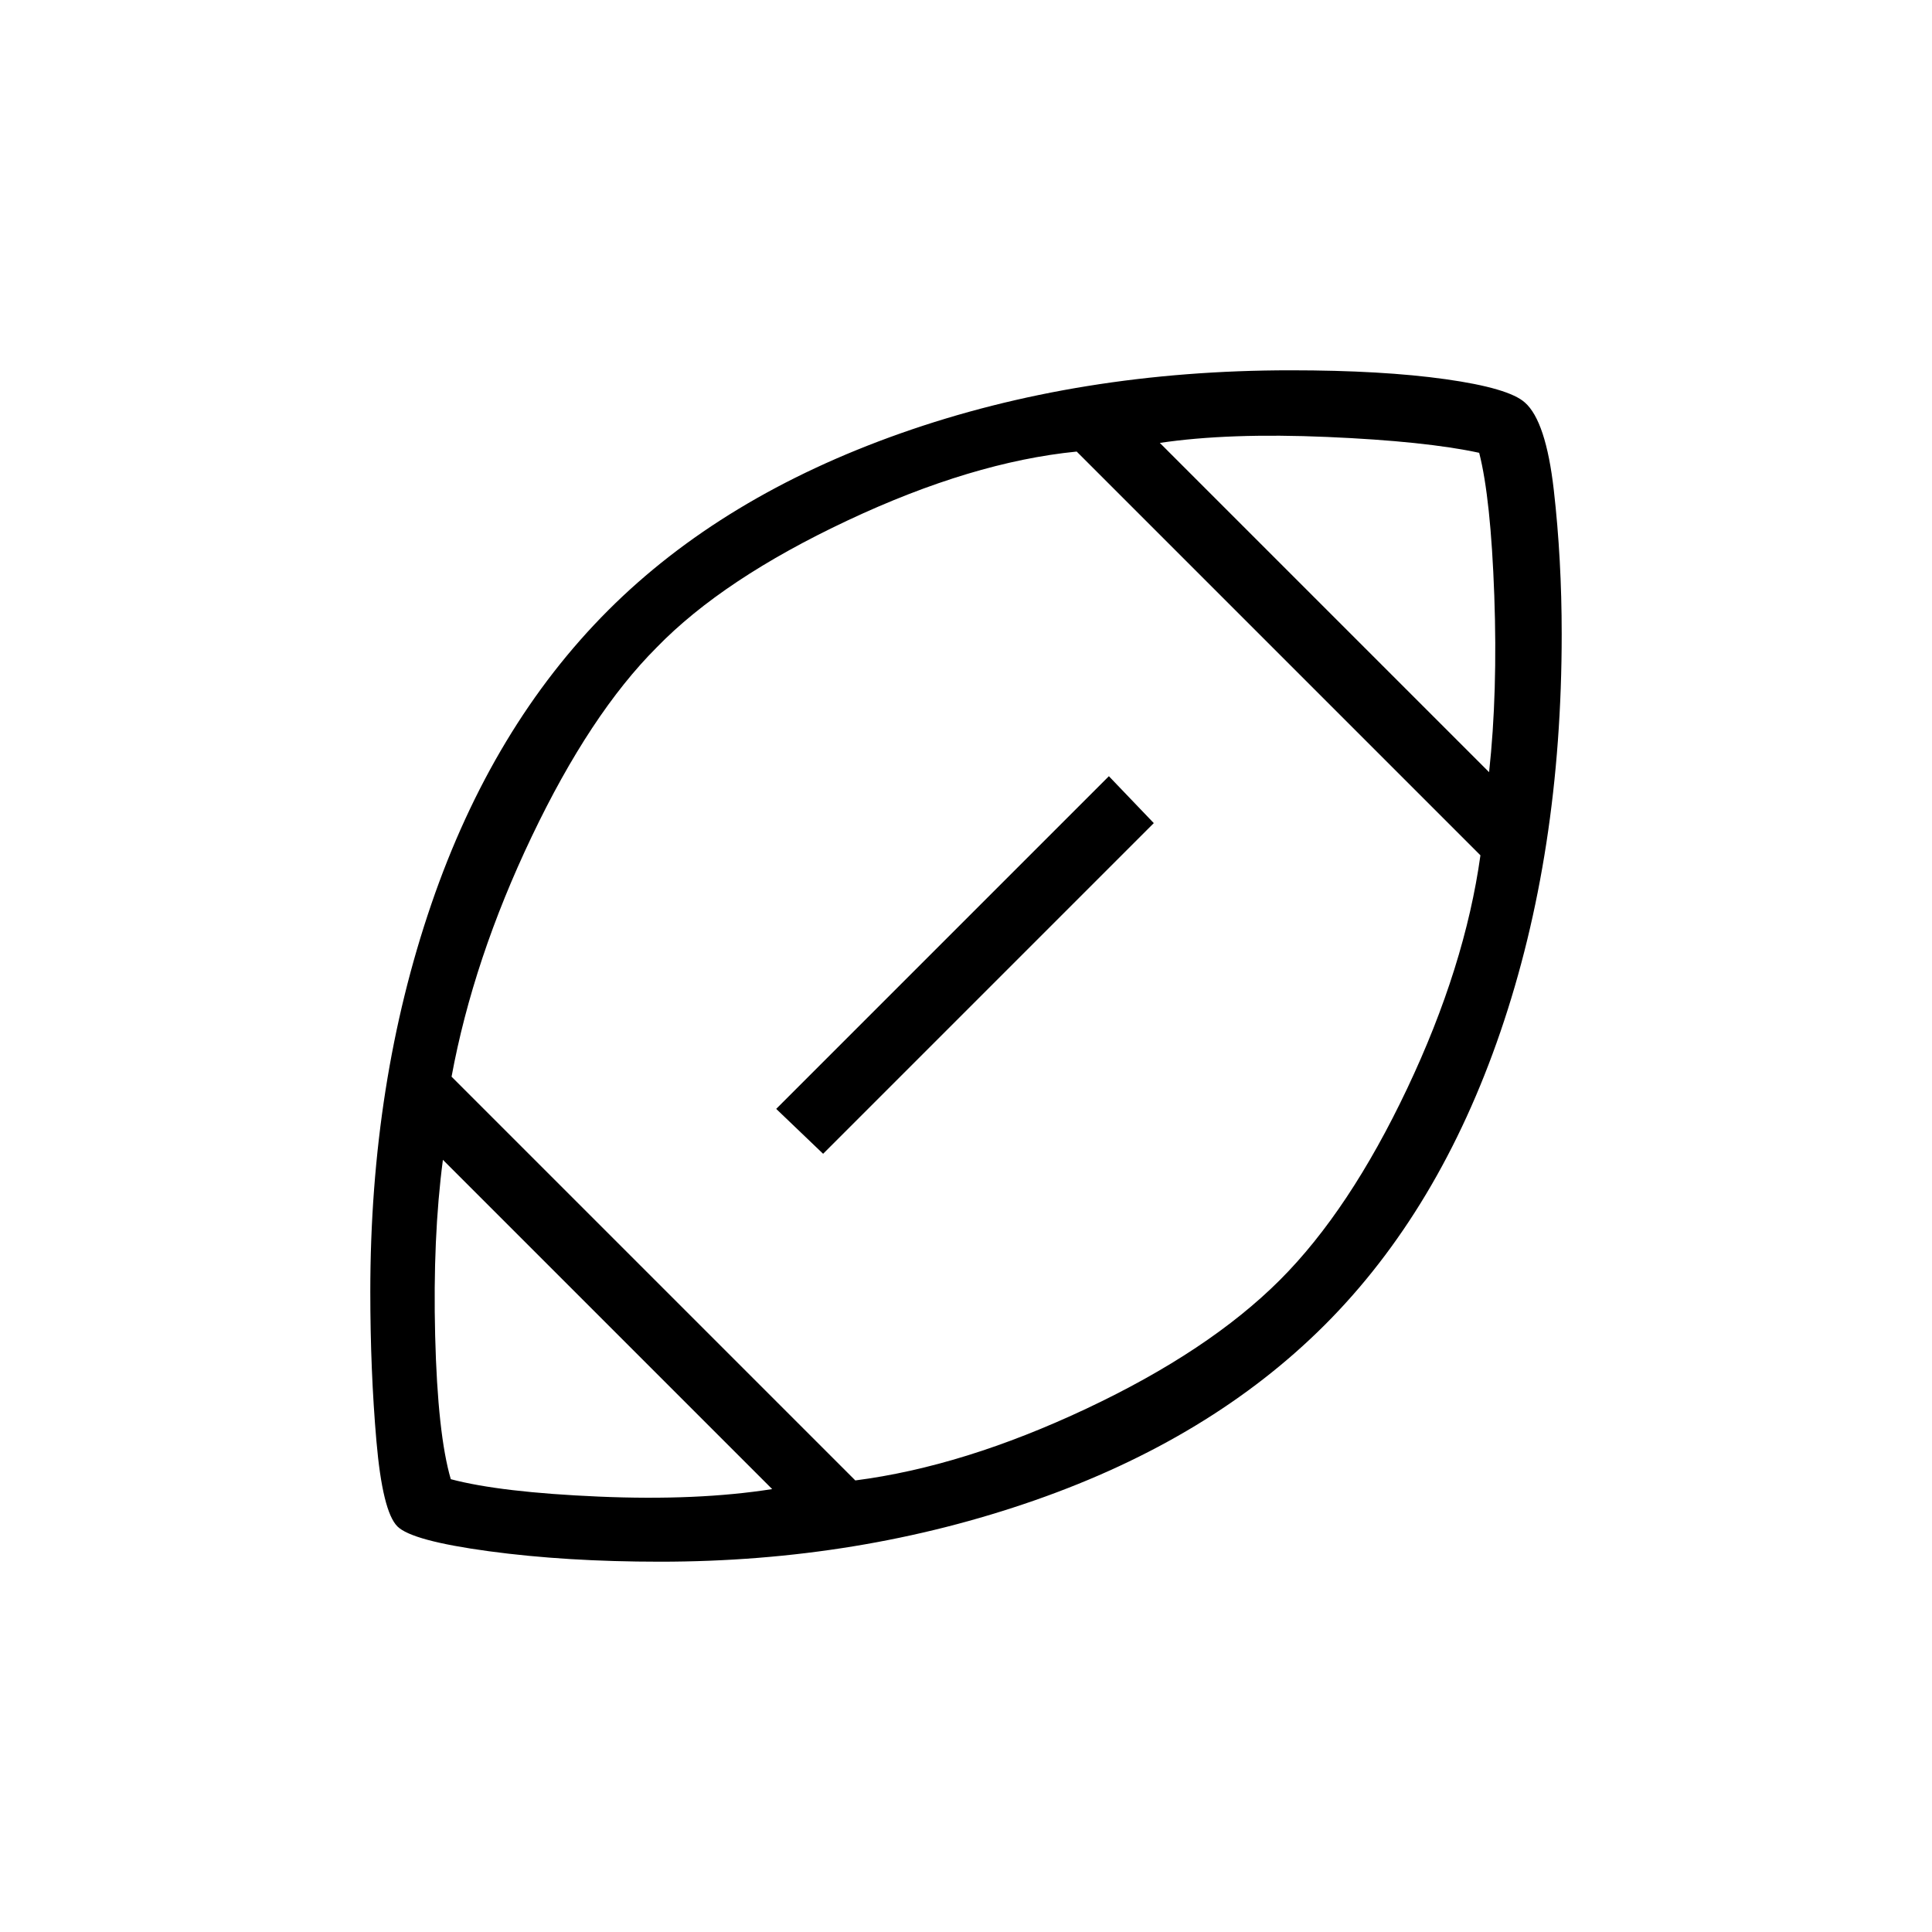 <svg xmlns="http://www.w3.org/2000/svg" height="20" viewBox="0 -960 960 960" width="20"><path d="M480-480Zm-96.31 259.92L220.08-383.69q-5.08 38.54-3.85 87.46 1.23 48.92 7.77 71.23 24.62 6.54 73.54 8.65 48.92 2.12 86.15-3.73Zm41.31-4.3q53.77-6.93 114.73-35.62 60.96-28.69 96.27-64 34.54-34.54 63.23-95.12 28.69-60.57 36.39-115.88L535-735.62q-52 5.16-113.85 34.24-61.84 29.07-94.84 63.07-33 33-62.08 93.96-29.08 60.97-39.85 119.35L425-224.38Zm-16-162.31L385.69-409 551-574.31 573.31-551 409-386.69Zm330.92-189.62q4.31-39.61 2.58-87.88-1.73-48.27-7.5-70.81-26.62-5.77-75.54-7.88-48.92-2.12-83.15 2.96l163.61 163.61ZM327.92-184q-46.54 0-84.92-5.19t-45.54-12.35q-7.38-7.38-10.42-42.42T184-318.15q0-104.08 30.31-192.54t87.92-146.08q56.62-56.61 145.31-87.92Q536.23-776 641.31-776q45.46 0 76.96 4.42 31.5 4.43 39.42 11.58 10.46 9.15 14.39 43.54 3.92 34.38 3.92 71.54 0 108.69-30.42 197.54-30.43 88.84-87.27 145.69-56.62 56.61-144.04 87.15Q426.85-184 327.92-184Z"/></svg>